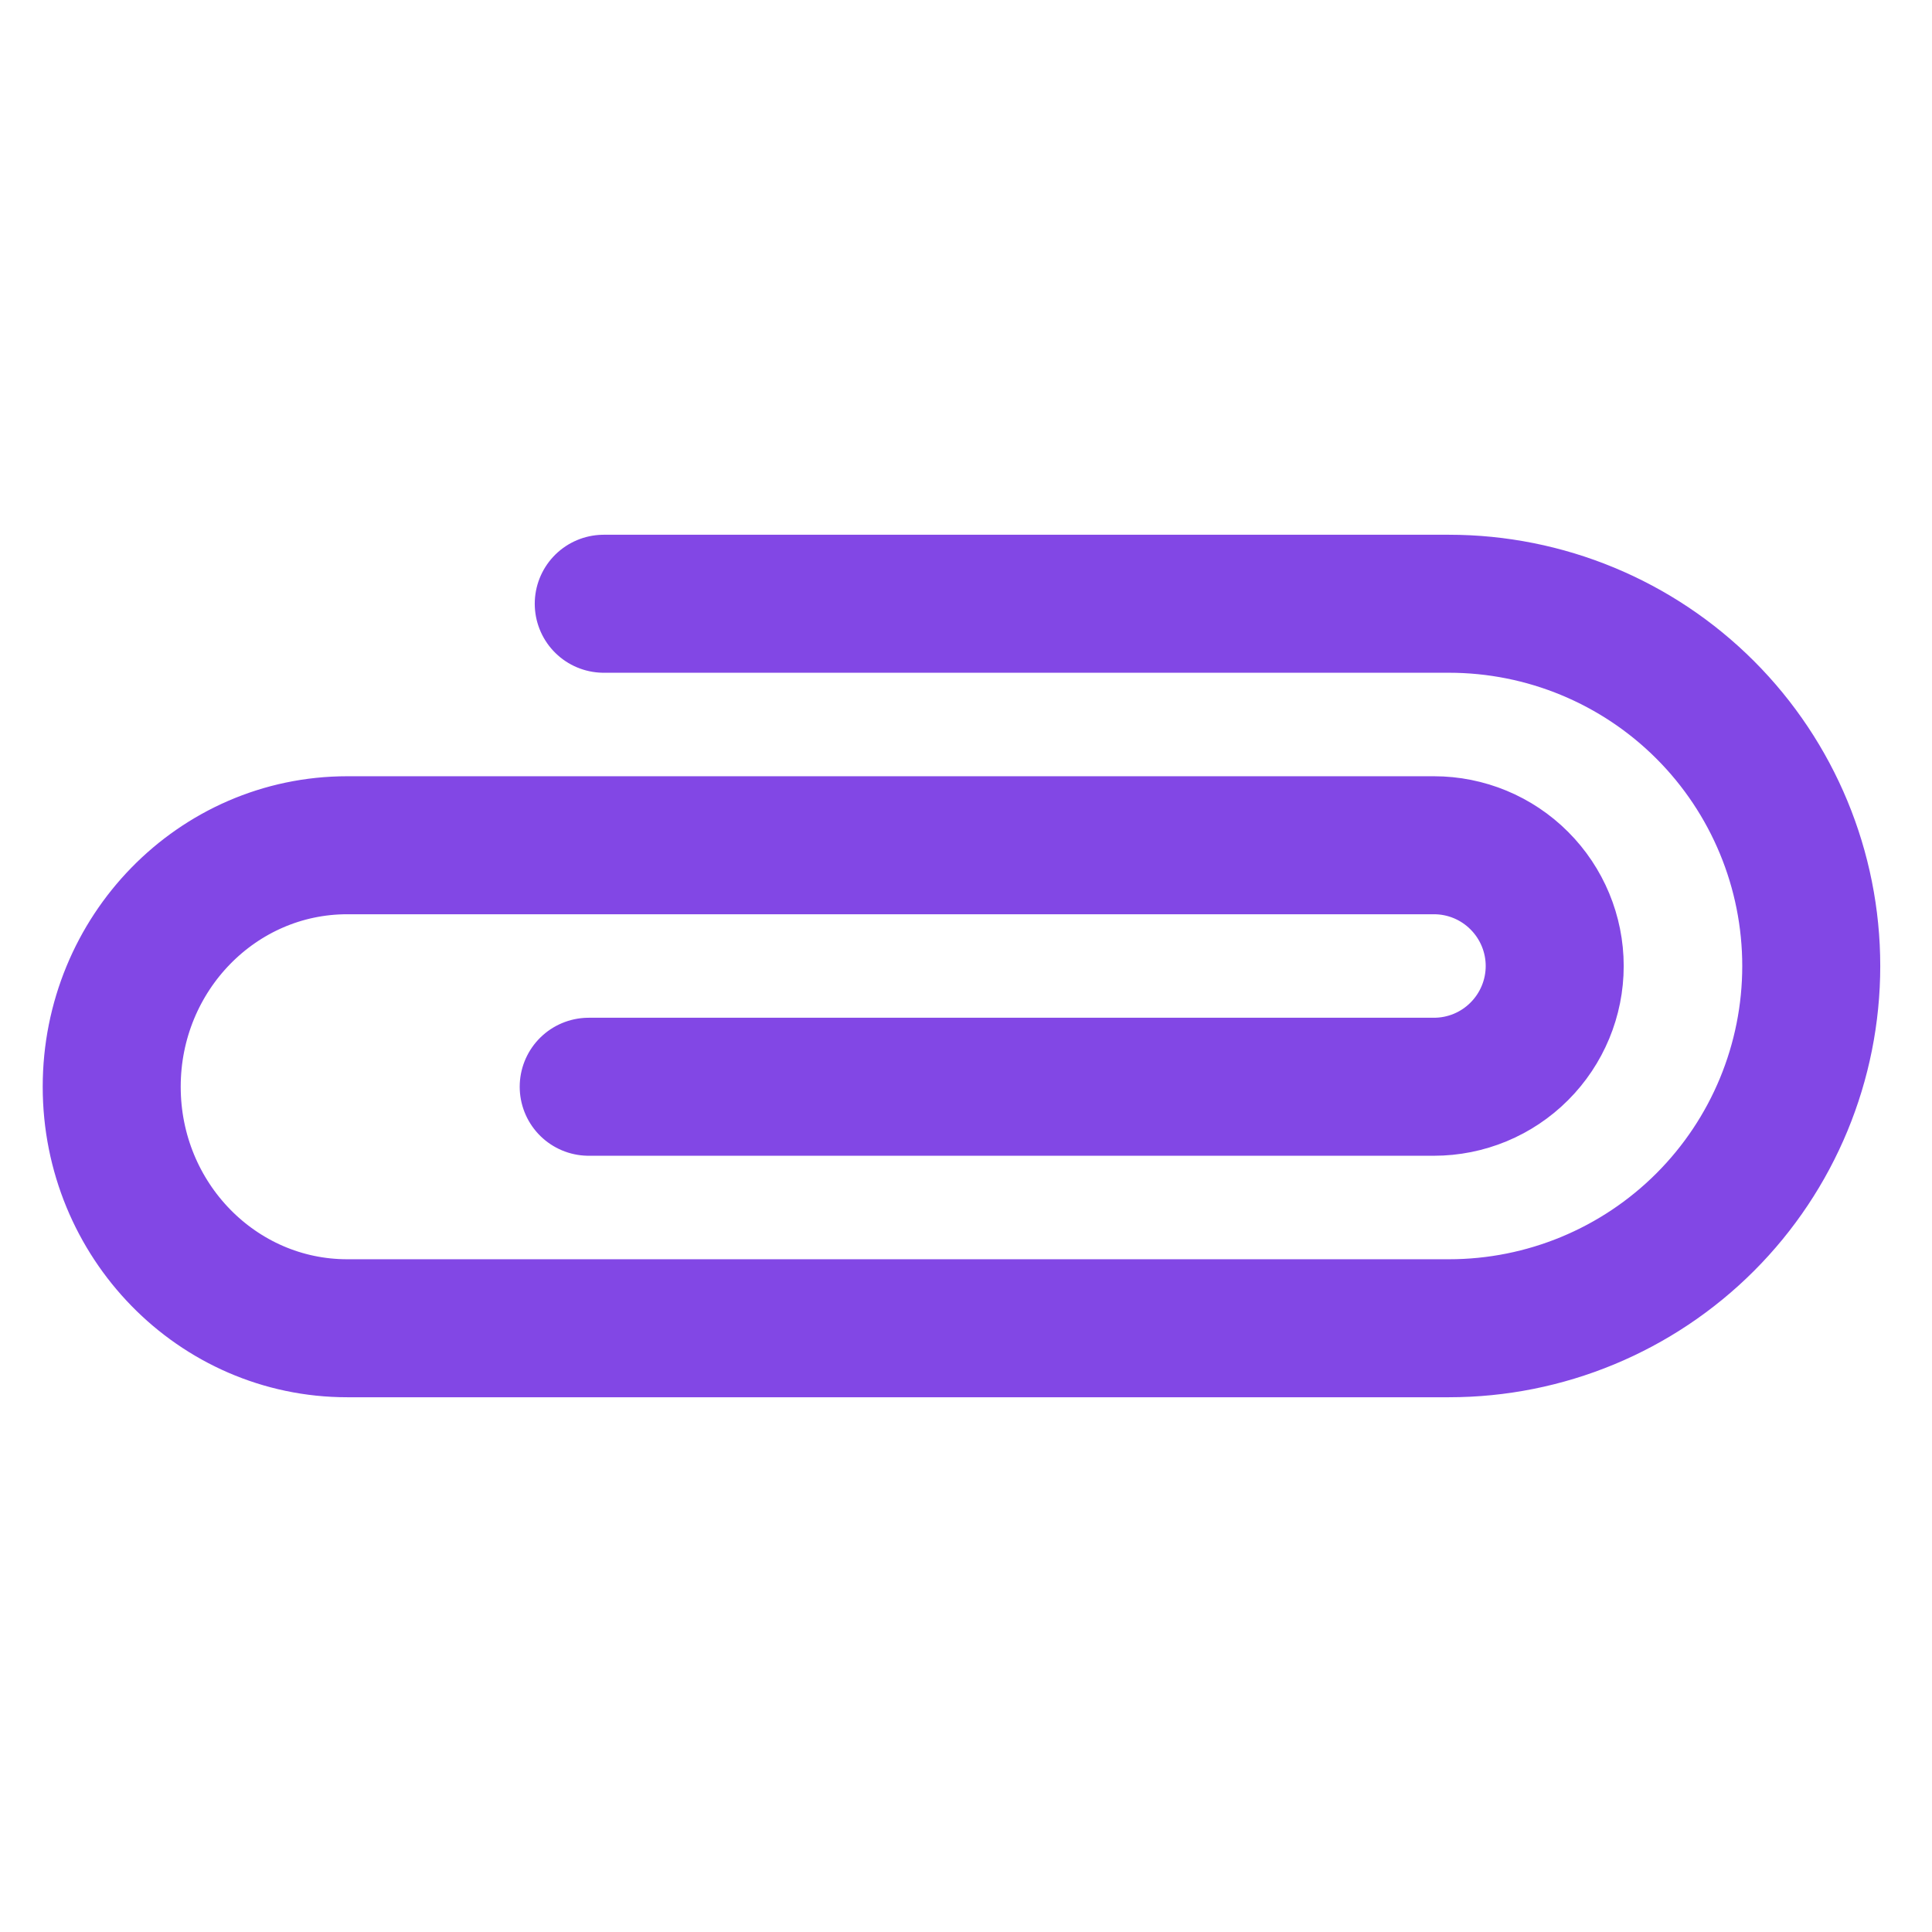 <svg width="28" height="28" viewBox="0 0 28 28" fill="none" xmlns="http://www.w3.org/2000/svg">
<path d="M8.532 15.75H20.782C21.246 15.75 21.691 15.566 22.019 15.237C22.347 14.909 22.532 14.464 22.532 14C22.532 13.536 22.347 13.091 22.019 12.763C21.691 12.434 21.246 12.25 20.782 12.25H5.032C3.15 12.25 1.619 13.814 1.619 15.75C1.619 17.686 3.15 19.25 5.032 19.25H21C22.393 19.25 23.728 18.697 24.713 17.712C25.697 16.728 26.25 15.392 26.25 14C26.25 12.608 25.697 11.272 24.713 10.288C23.728 9.303 22.393 8.75 21 8.75H8.75" stroke="#8247E5" stroke-width="2" stroke-linecap="round" stroke-linejoin="round"/>
</svg>
